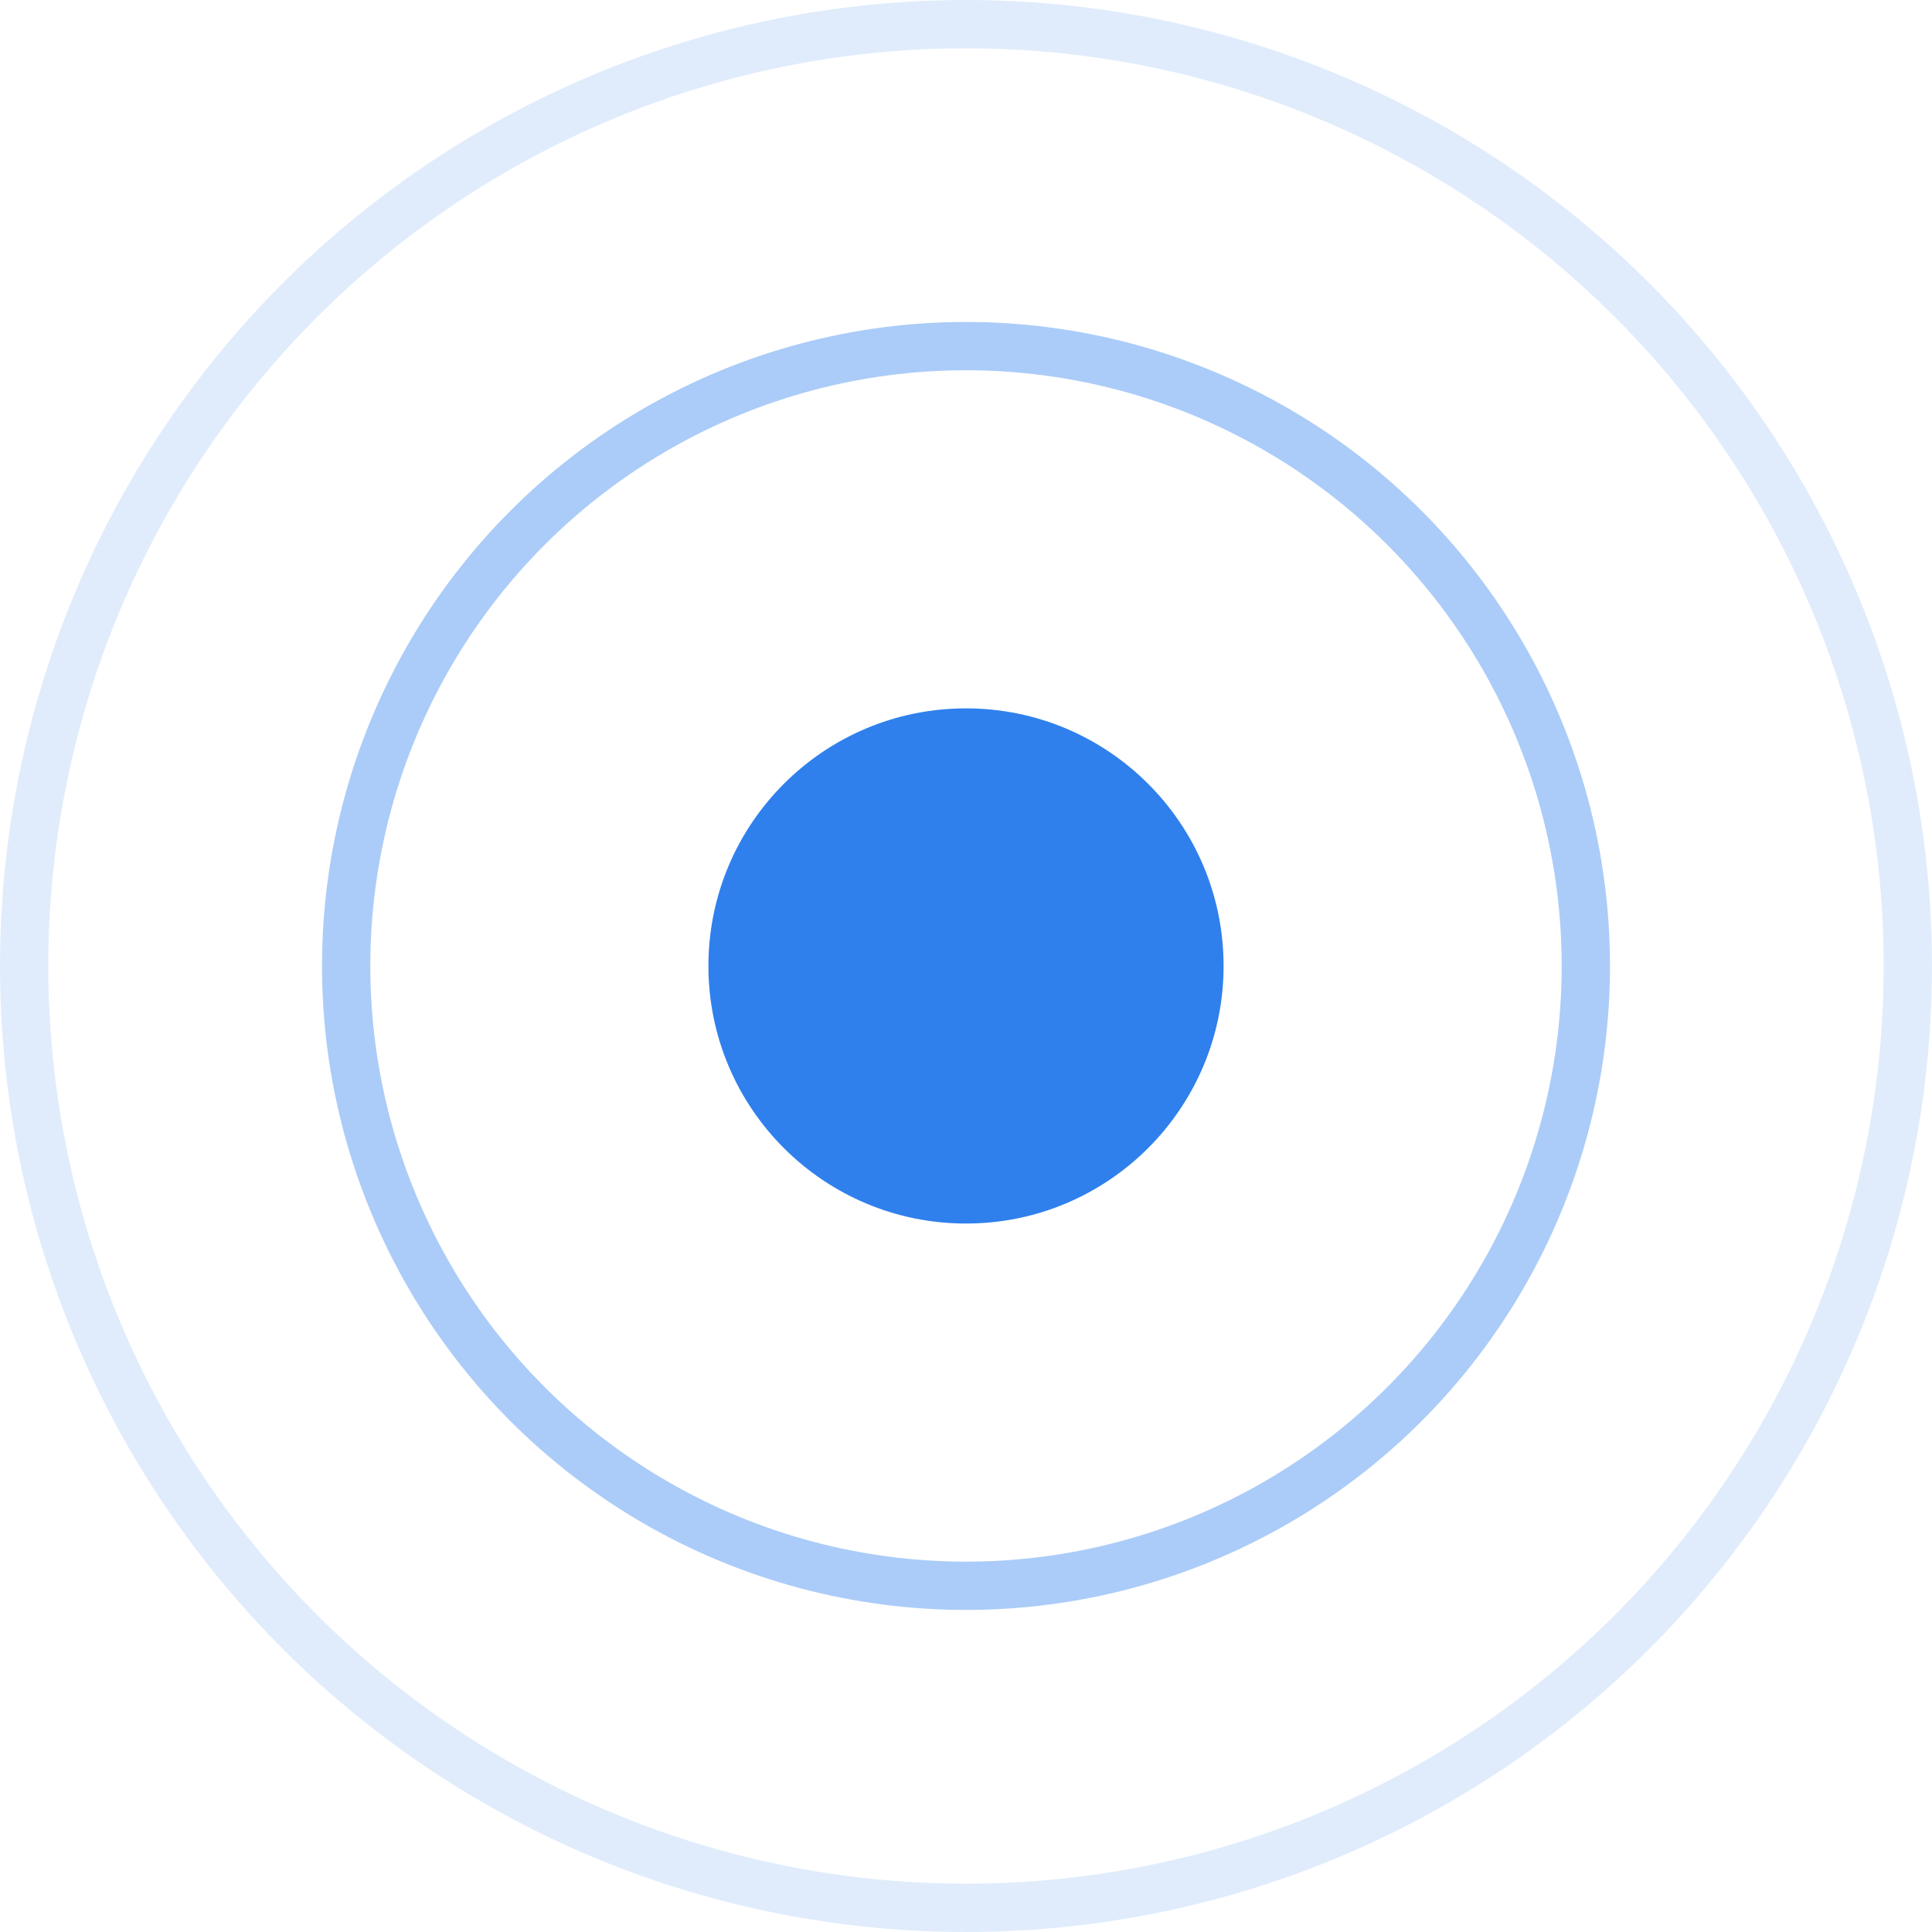 <svg width="40" height="40" viewBox="0 0 40 40" fill="none" xmlns="http://www.w3.org/2000/svg">
<circle cx="20" cy="19.999" r="5.333" fill="#2F80ED"/>
<circle opacity="0.4" cx="20" cy="19.999" r="12.833" stroke="#2F80ED"/>
<circle opacity="0.15" cx="20" cy="20" r="19.5" stroke="#2F80ED"/>
</svg>
